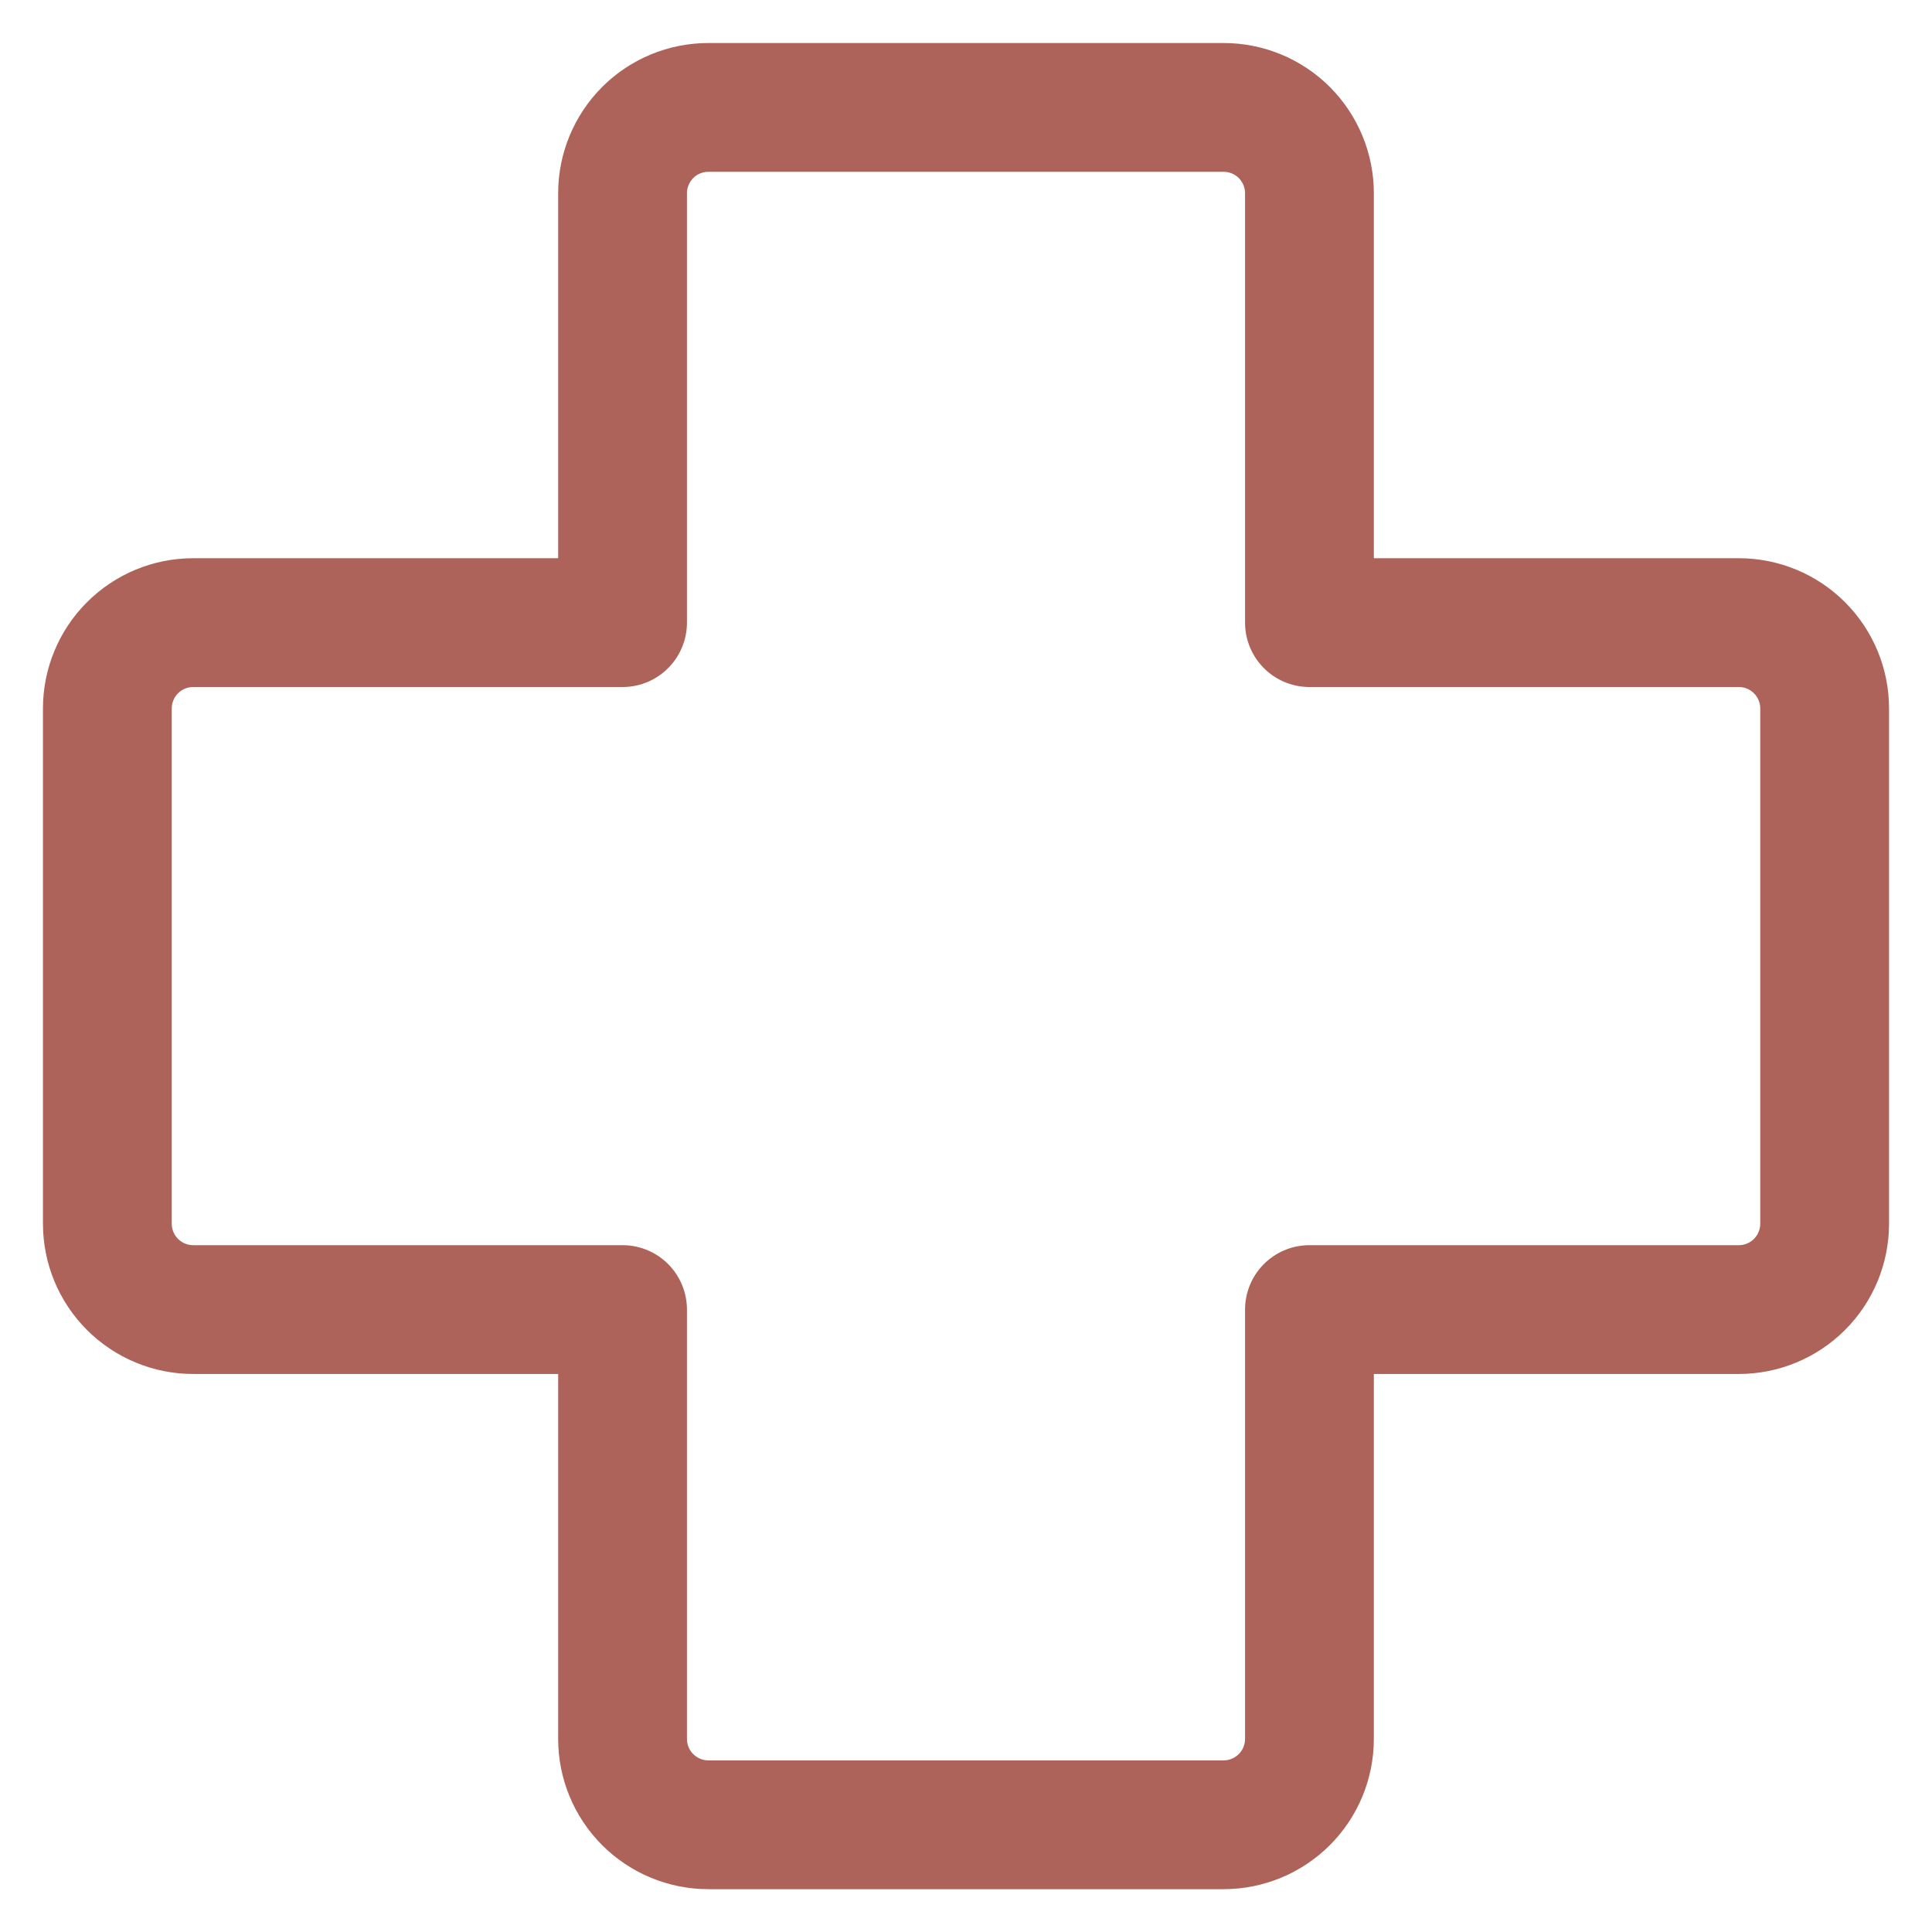 <svg width="30" height="30" viewBox="0 0 30 30" fill="none" xmlns="http://www.w3.org/2000/svg">
<path d="M20.333 3.001C20.333 2.648 20.193 2.309 19.943 2.058C19.693 1.808 19.354 1.668 19 1.668H11C10.646 1.668 10.307 1.808 10.057 2.058C9.807 2.309 9.667 2.648 9.667 3.001V9.668H3C2.646 9.668 2.307 9.808 2.057 10.059C1.807 10.309 1.667 10.648 1.667 11.001V19.001C1.667 19.355 1.807 19.694 2.057 19.944C2.307 20.194 2.646 20.335 3 20.335H9.667V27.001C9.667 27.355 9.807 27.694 10.057 27.944C10.307 28.194 10.646 28.335 11 28.335H19C19.354 28.335 19.693 28.194 19.943 27.944C20.193 27.694 20.333 27.355 20.333 27.001V20.335H27C27.354 20.335 27.693 20.194 27.943 19.944C28.193 19.694 28.333 19.355 28.333 19.001V11.001C28.333 10.648 28.193 10.309 27.943 10.059C27.693 9.808 27.354 9.668 27 9.668H20.333V3.001Z" stroke="#AD6359" stroke-width="2" stroke-linecap="round" stroke-linejoin="round"/>
</svg>
